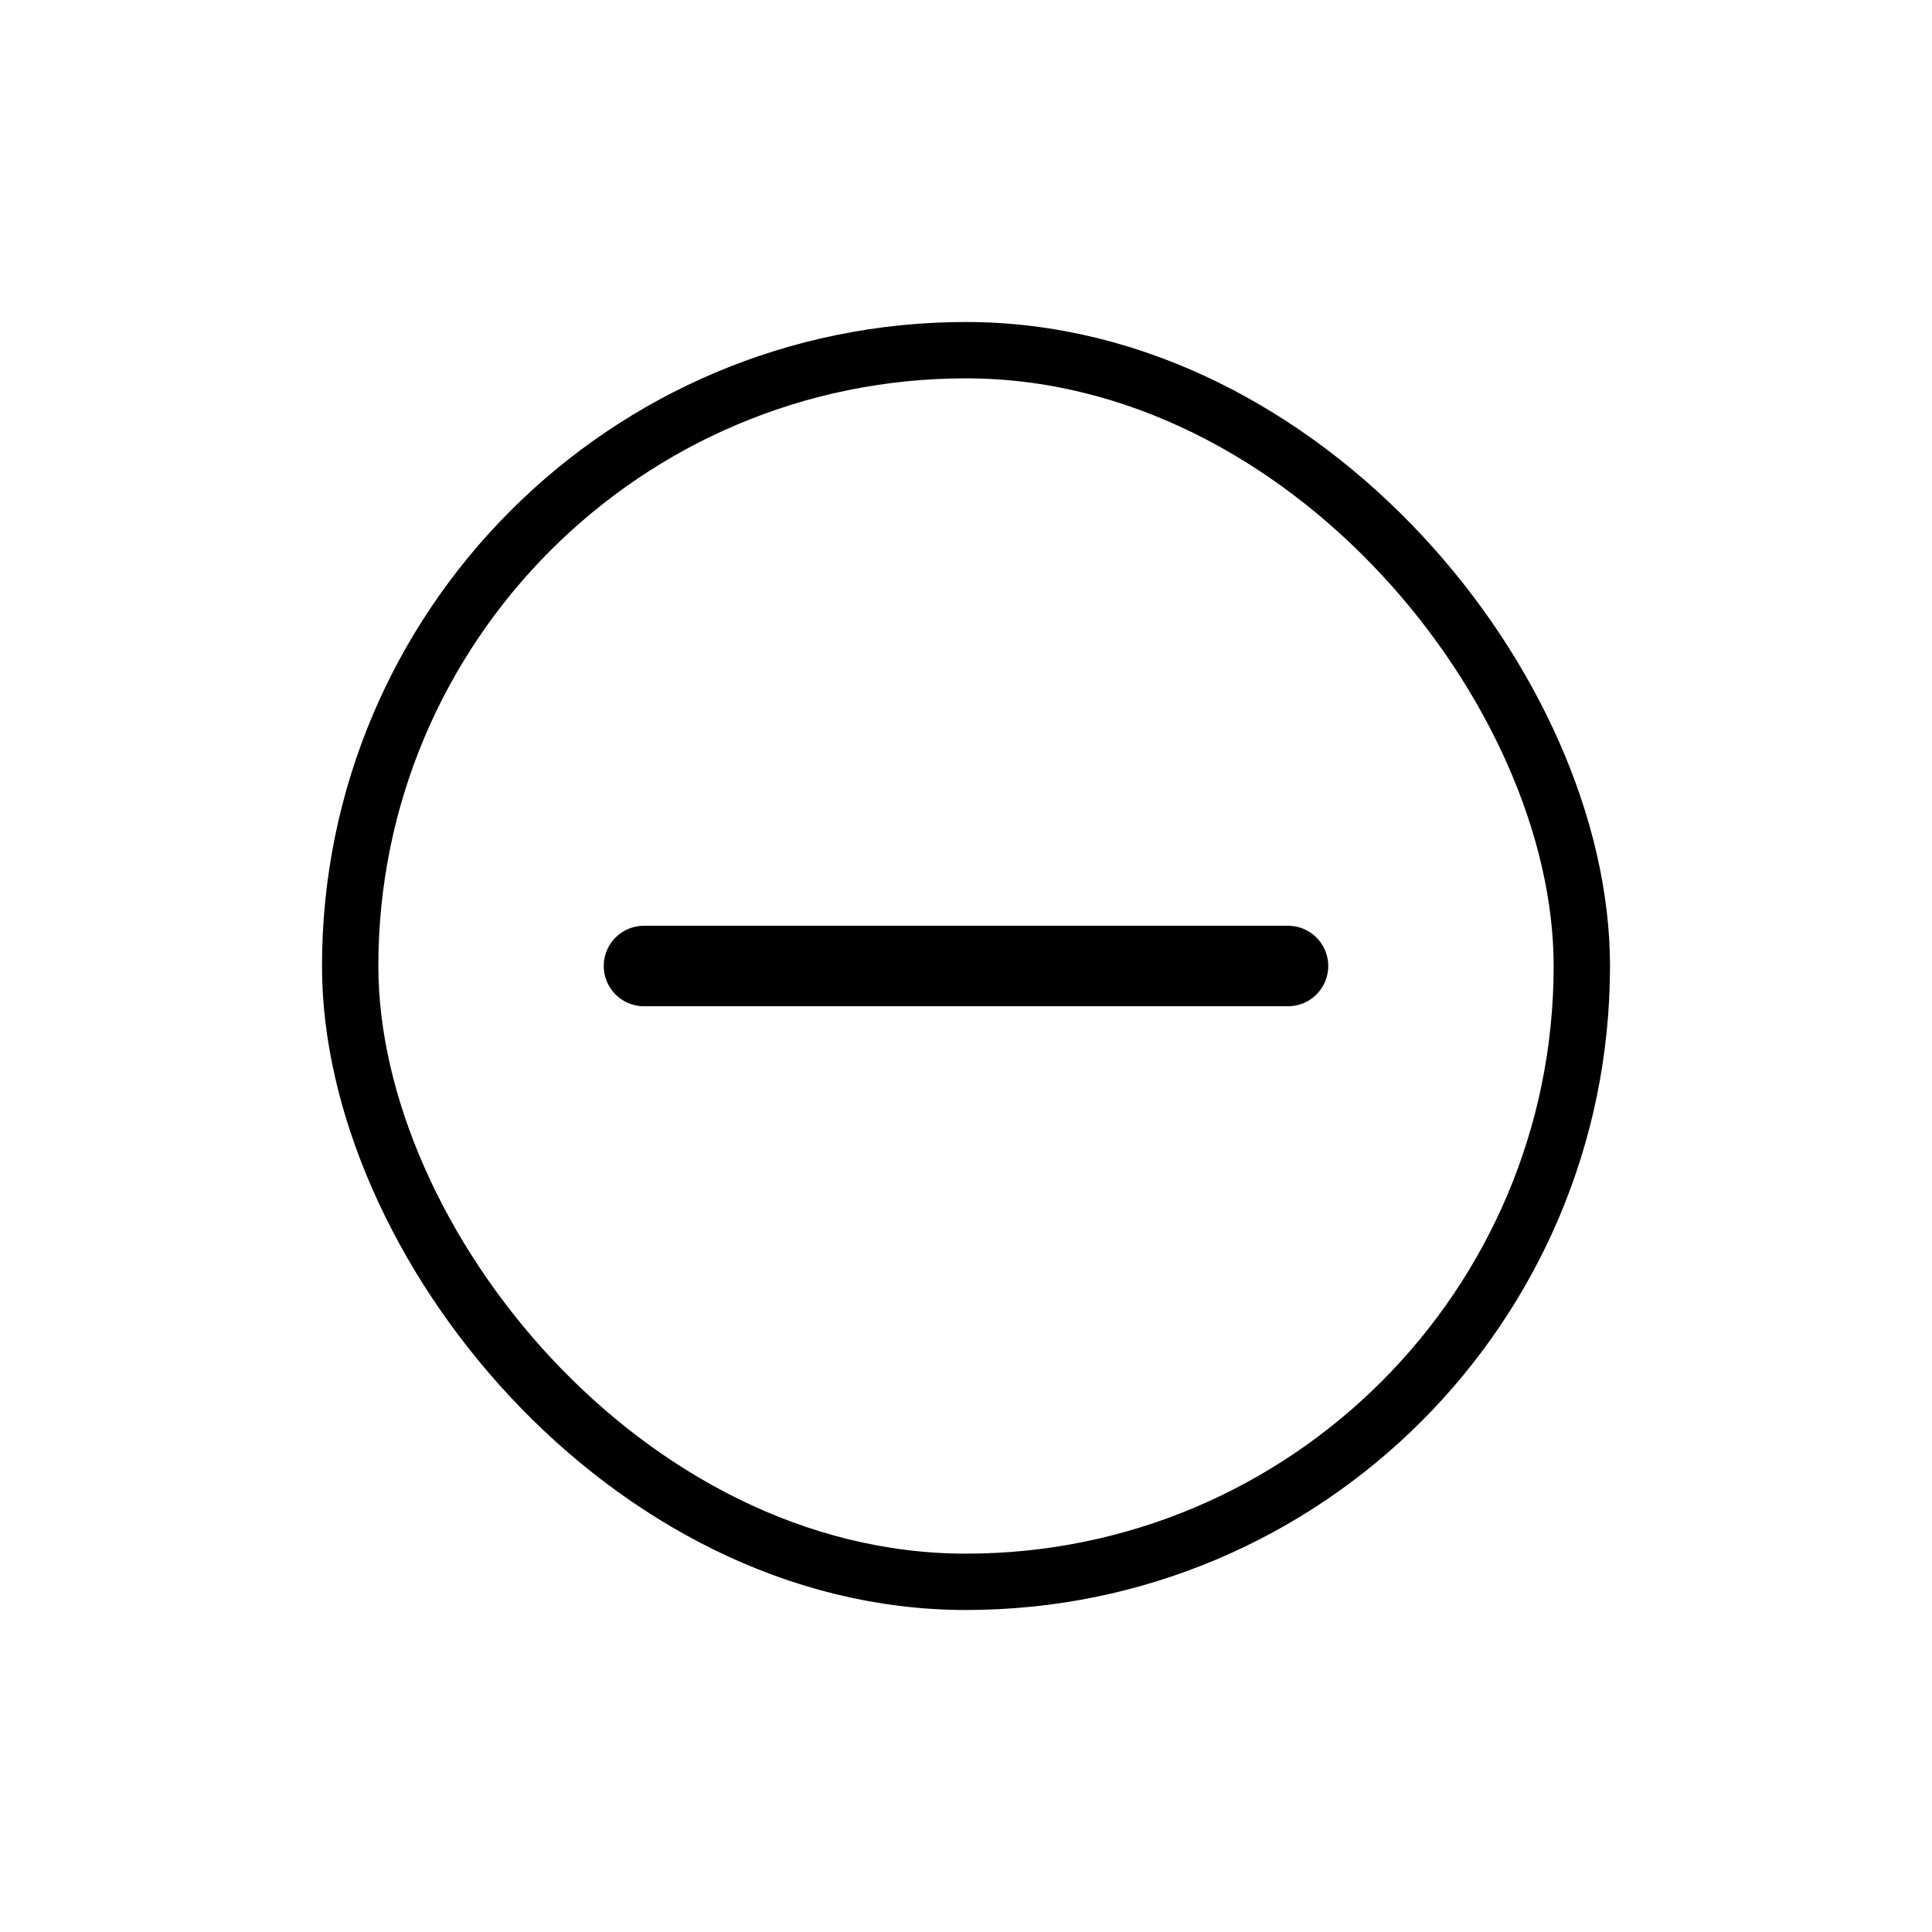 <svg width="24" height="24" viewBox="0 0 24 24" fill="none" xmlns="http://www.w3.org/2000/svg">
<path d="M8 12H16" stroke="black" stroke-linecap="round" stroke-linejoin="round"/>
<rect x="4.35" y="4.35" width="15.3" height="15.3" rx="7.65" stroke="black" stroke-width="0.7"/>
</svg>
